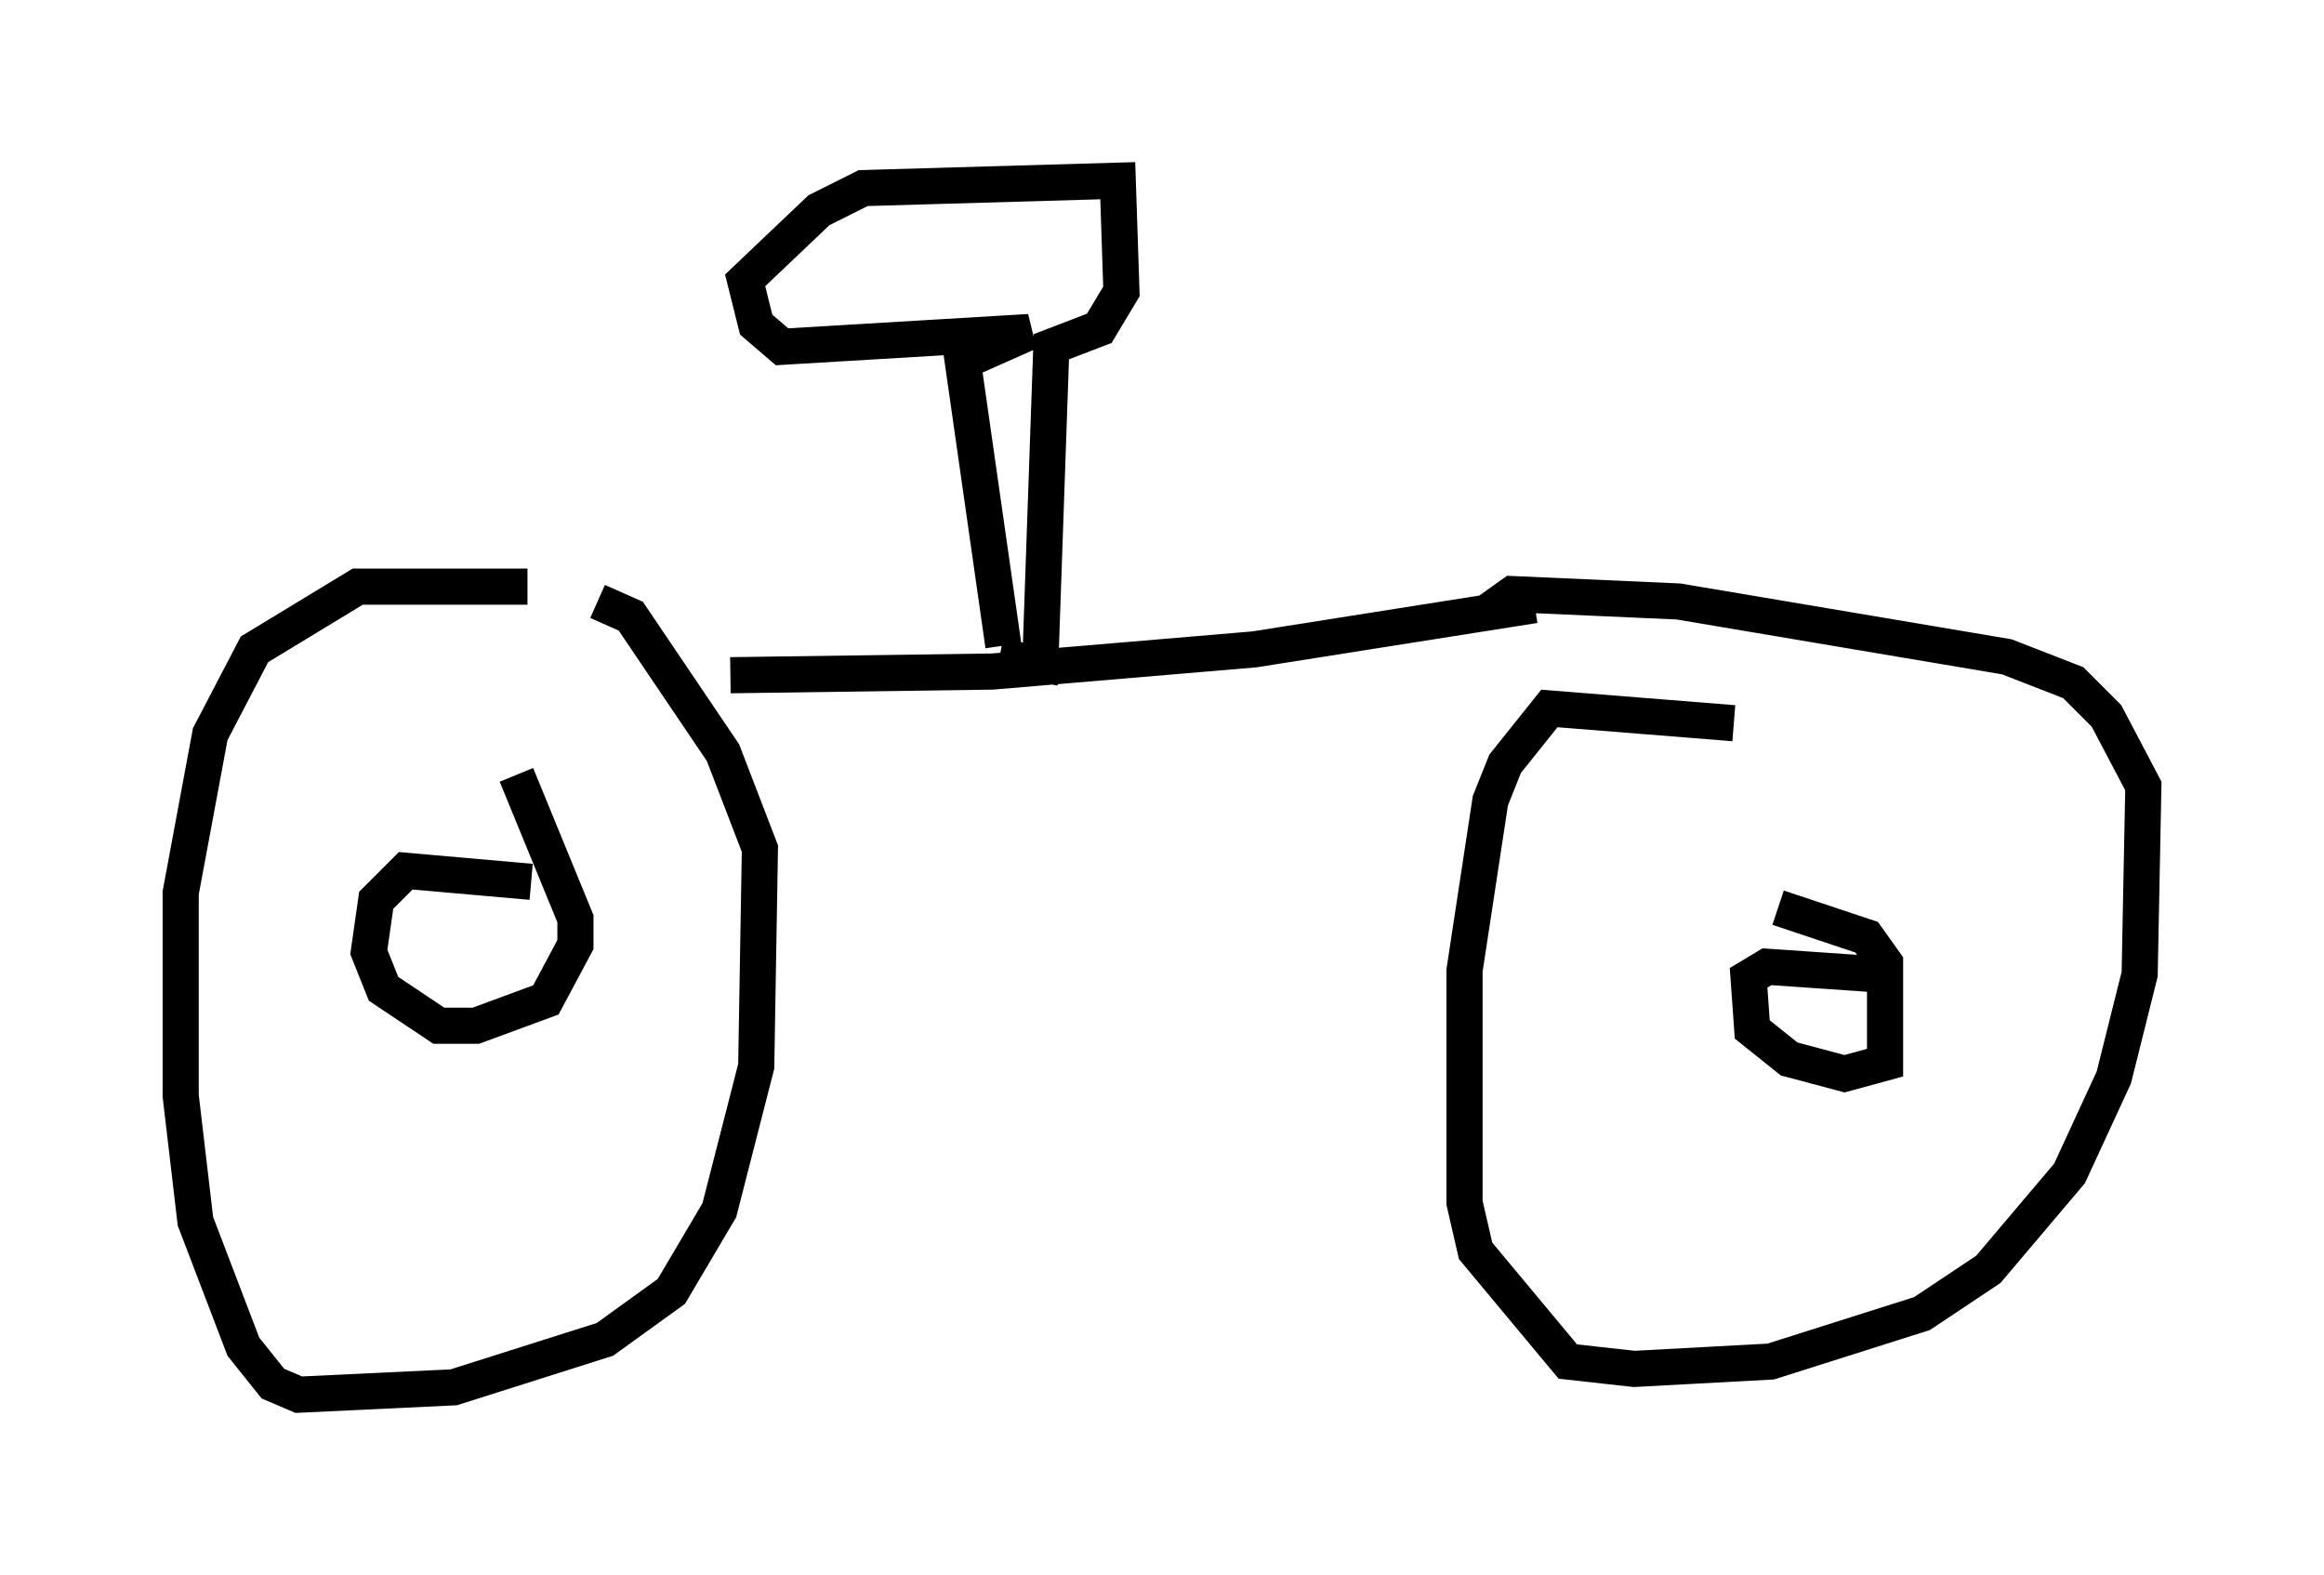 <?xml version="1.0" encoding="utf-8" ?>
<svg baseProfile="full" height="43.586" version="1.1" width="64.309" xmlns="http://www.w3.org/2000/svg" xmlns:ev="http://www.w3.org/2001/xml-events" xmlns:xlink="http://www.w3.org/1999/xlink"><defs /><rect fill="white" height="43.586" width="64.309" x="0" y="0" /><path d="M16.944, 16.74 m-2.348, -0.51 l-4.696, 0.0 -2.858, 1.735 l-1.225, 2.348 -0.817, 4.39 l0.0, 5.615 0.408, 3.471 l1.327, 3.471 0.817, 1.021 l0.715, 0.306 4.288, -0.204 l4.185, -1.327 1.838, -1.327 l1.327, -2.246 1.021, -3.981 l0.102, -6.023 -1.021, -2.654 l-2.552, -3.777 -0.919, -0.408 m31.442, 3.369 l-5.104, -0.408 -1.225, 1.531 l-0.408, 1.021 -0.715, 4.696 l0.0, 6.431 0.306, 1.327 l2.552, 3.063 1.838, 0.204 l3.777, -0.204 4.185, -1.327 l1.838, -1.225 2.246, -2.654 l1.225, -2.654 0.715, -2.858 l0.102, -5.206 -1.021, -1.94 l-0.919, -0.919 -1.838, -0.715 l-9.086, -1.531 -4.594, -0.204 l-0.715, 0.51 m10.719, 10.004 l-2.96, -0.204 -0.51, 0.306 l0.102, 1.429 1.021, 0.817 l1.531, 0.408 1.123, -0.306 l0.0, -2.756 -0.51, -0.715 l-2.45, -0.817 m-34.505, -0.715 l-3.471, -0.306 -0.817, 0.817 l-0.204, 1.429 0.408, 1.021 l1.531, 1.021 1.021, 0.0 l1.94, -0.715 0.817, -1.531 l0.0, -0.715 -1.633, -3.981 m5.921, -2.756 l7.248, -0.102 7.248, -0.613 l7.758, -1.225 m-14.7, 1.123 l-1.123, -7.861 1.838, -0.817 l-6.84, 0.408 -0.715, -0.613 l-0.306, -1.225 2.042, -1.94 l1.225, -0.613 7.044, -0.204 l0.102, 3.063 -0.613, 1.021 l-1.327, 0.51 -0.306, 8.779 l-1.123, -0.204 " fill="none" stroke="black" stroke-width="1" /></svg>